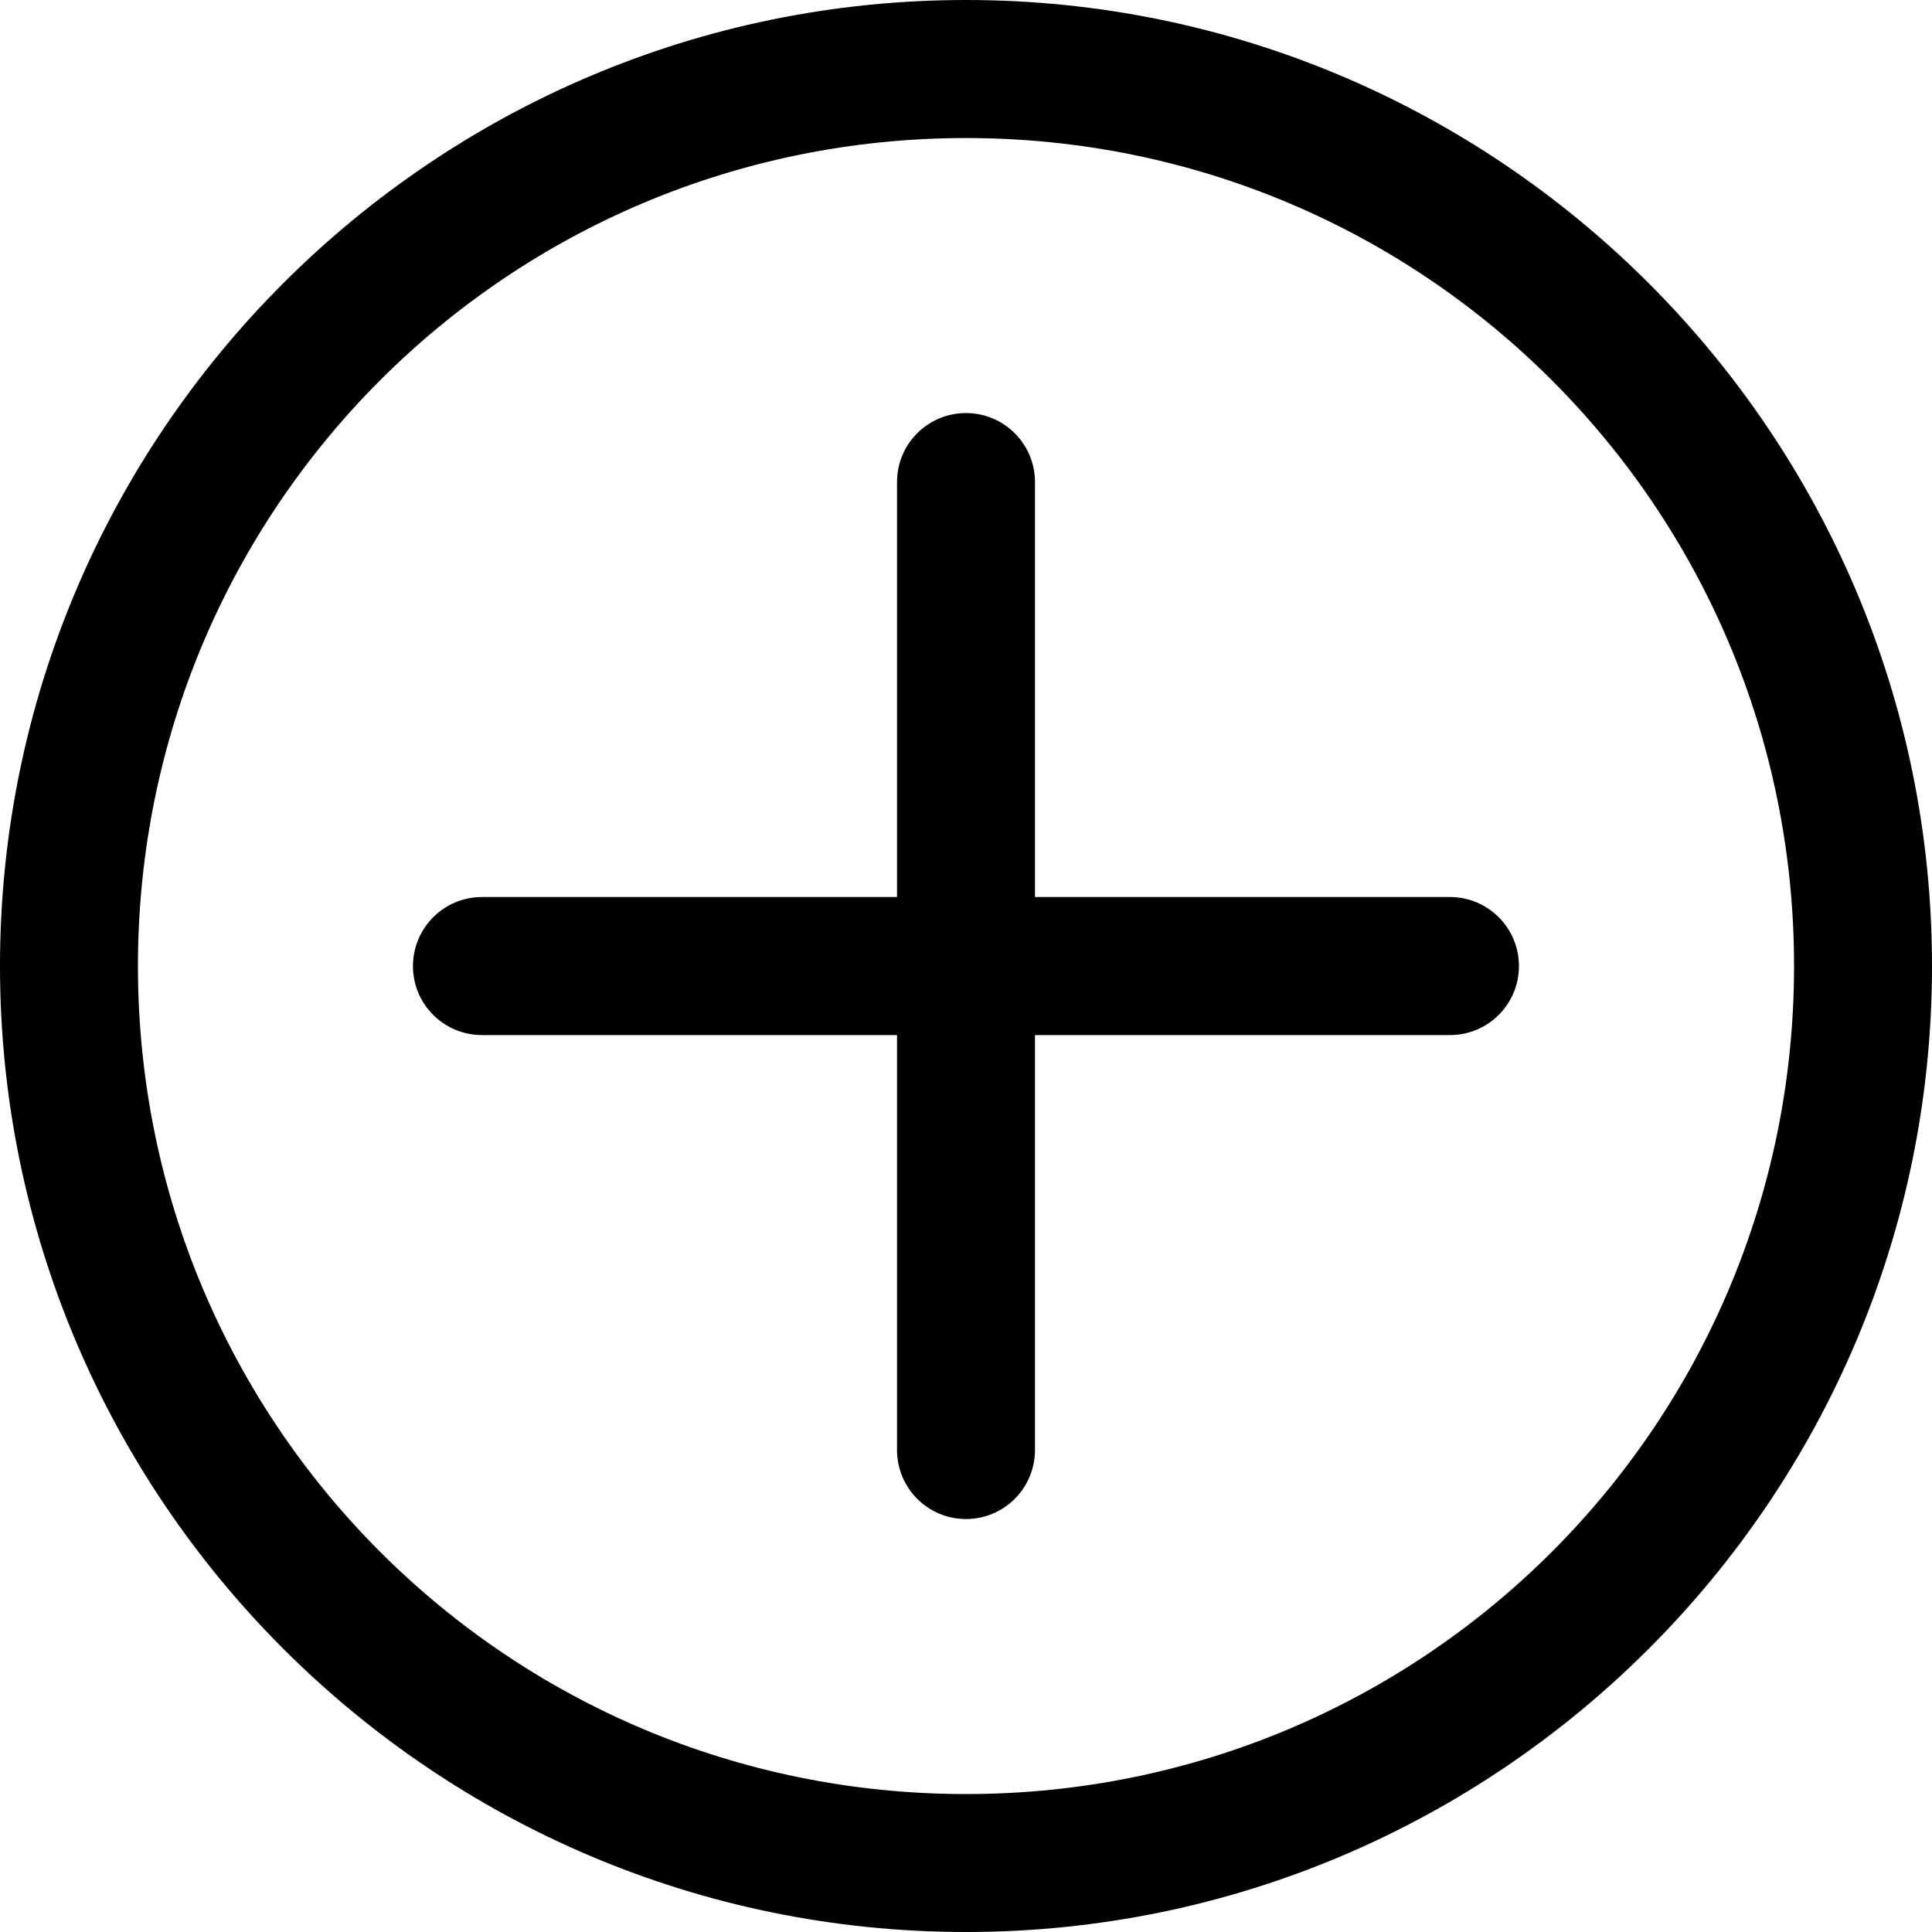 <svg width="20" height="20" viewBox="0 0 20 20" fill="none" xmlns="http://www.w3.org/2000/svg">
<path d="M5 9.286C4.997 9.286 4.993 9.286 4.99 9.286C4.595 9.286 4.275 9.606 4.275 10.001C4.275 10.396 4.595 10.715 4.99 10.715C4.993 10.715 4.997 10.715 5 10.715H15C15.003 10.715 15.006 10.715 15.01 10.715C15.404 10.715 15.724 10.396 15.724 10.001C15.724 9.606 15.405 9.286 15.01 9.286C15.006 9.286 15.003 9.286 14.999 9.286H5Z" fill="black"/>
<path d="M10.714 5C10.714 4.997 10.714 4.994 10.714 4.99C10.714 4.596 10.395 4.276 10 4.276C9.605 4.276 9.286 4.595 9.286 4.99C9.286 4.994 9.286 4.997 9.286 5.001V5V15C9.286 15.003 9.286 15.007 9.286 15.01C9.286 15.405 9.605 15.725 10 15.725C10.395 15.725 10.714 15.405 10.714 15.01C10.714 15.007 10.714 15.003 10.714 15V15V5Z" fill="black"/>
<path d="M10 0C4.485 0 0 4.486 0 10C0 15.514 4.486 20 10 20C15.515 20 20 15.514 20 10C20 4.486 15.514 0 10 0ZM10 1.429C14.743 1.429 18.572 5.258 18.572 10.001C18.572 14.743 14.743 18.572 10 18.572C5.257 18.572 1.428 14.743 1.428 10.001C1.428 5.258 5.257 1.429 10 1.429Z" fill="black"/>
</svg>
